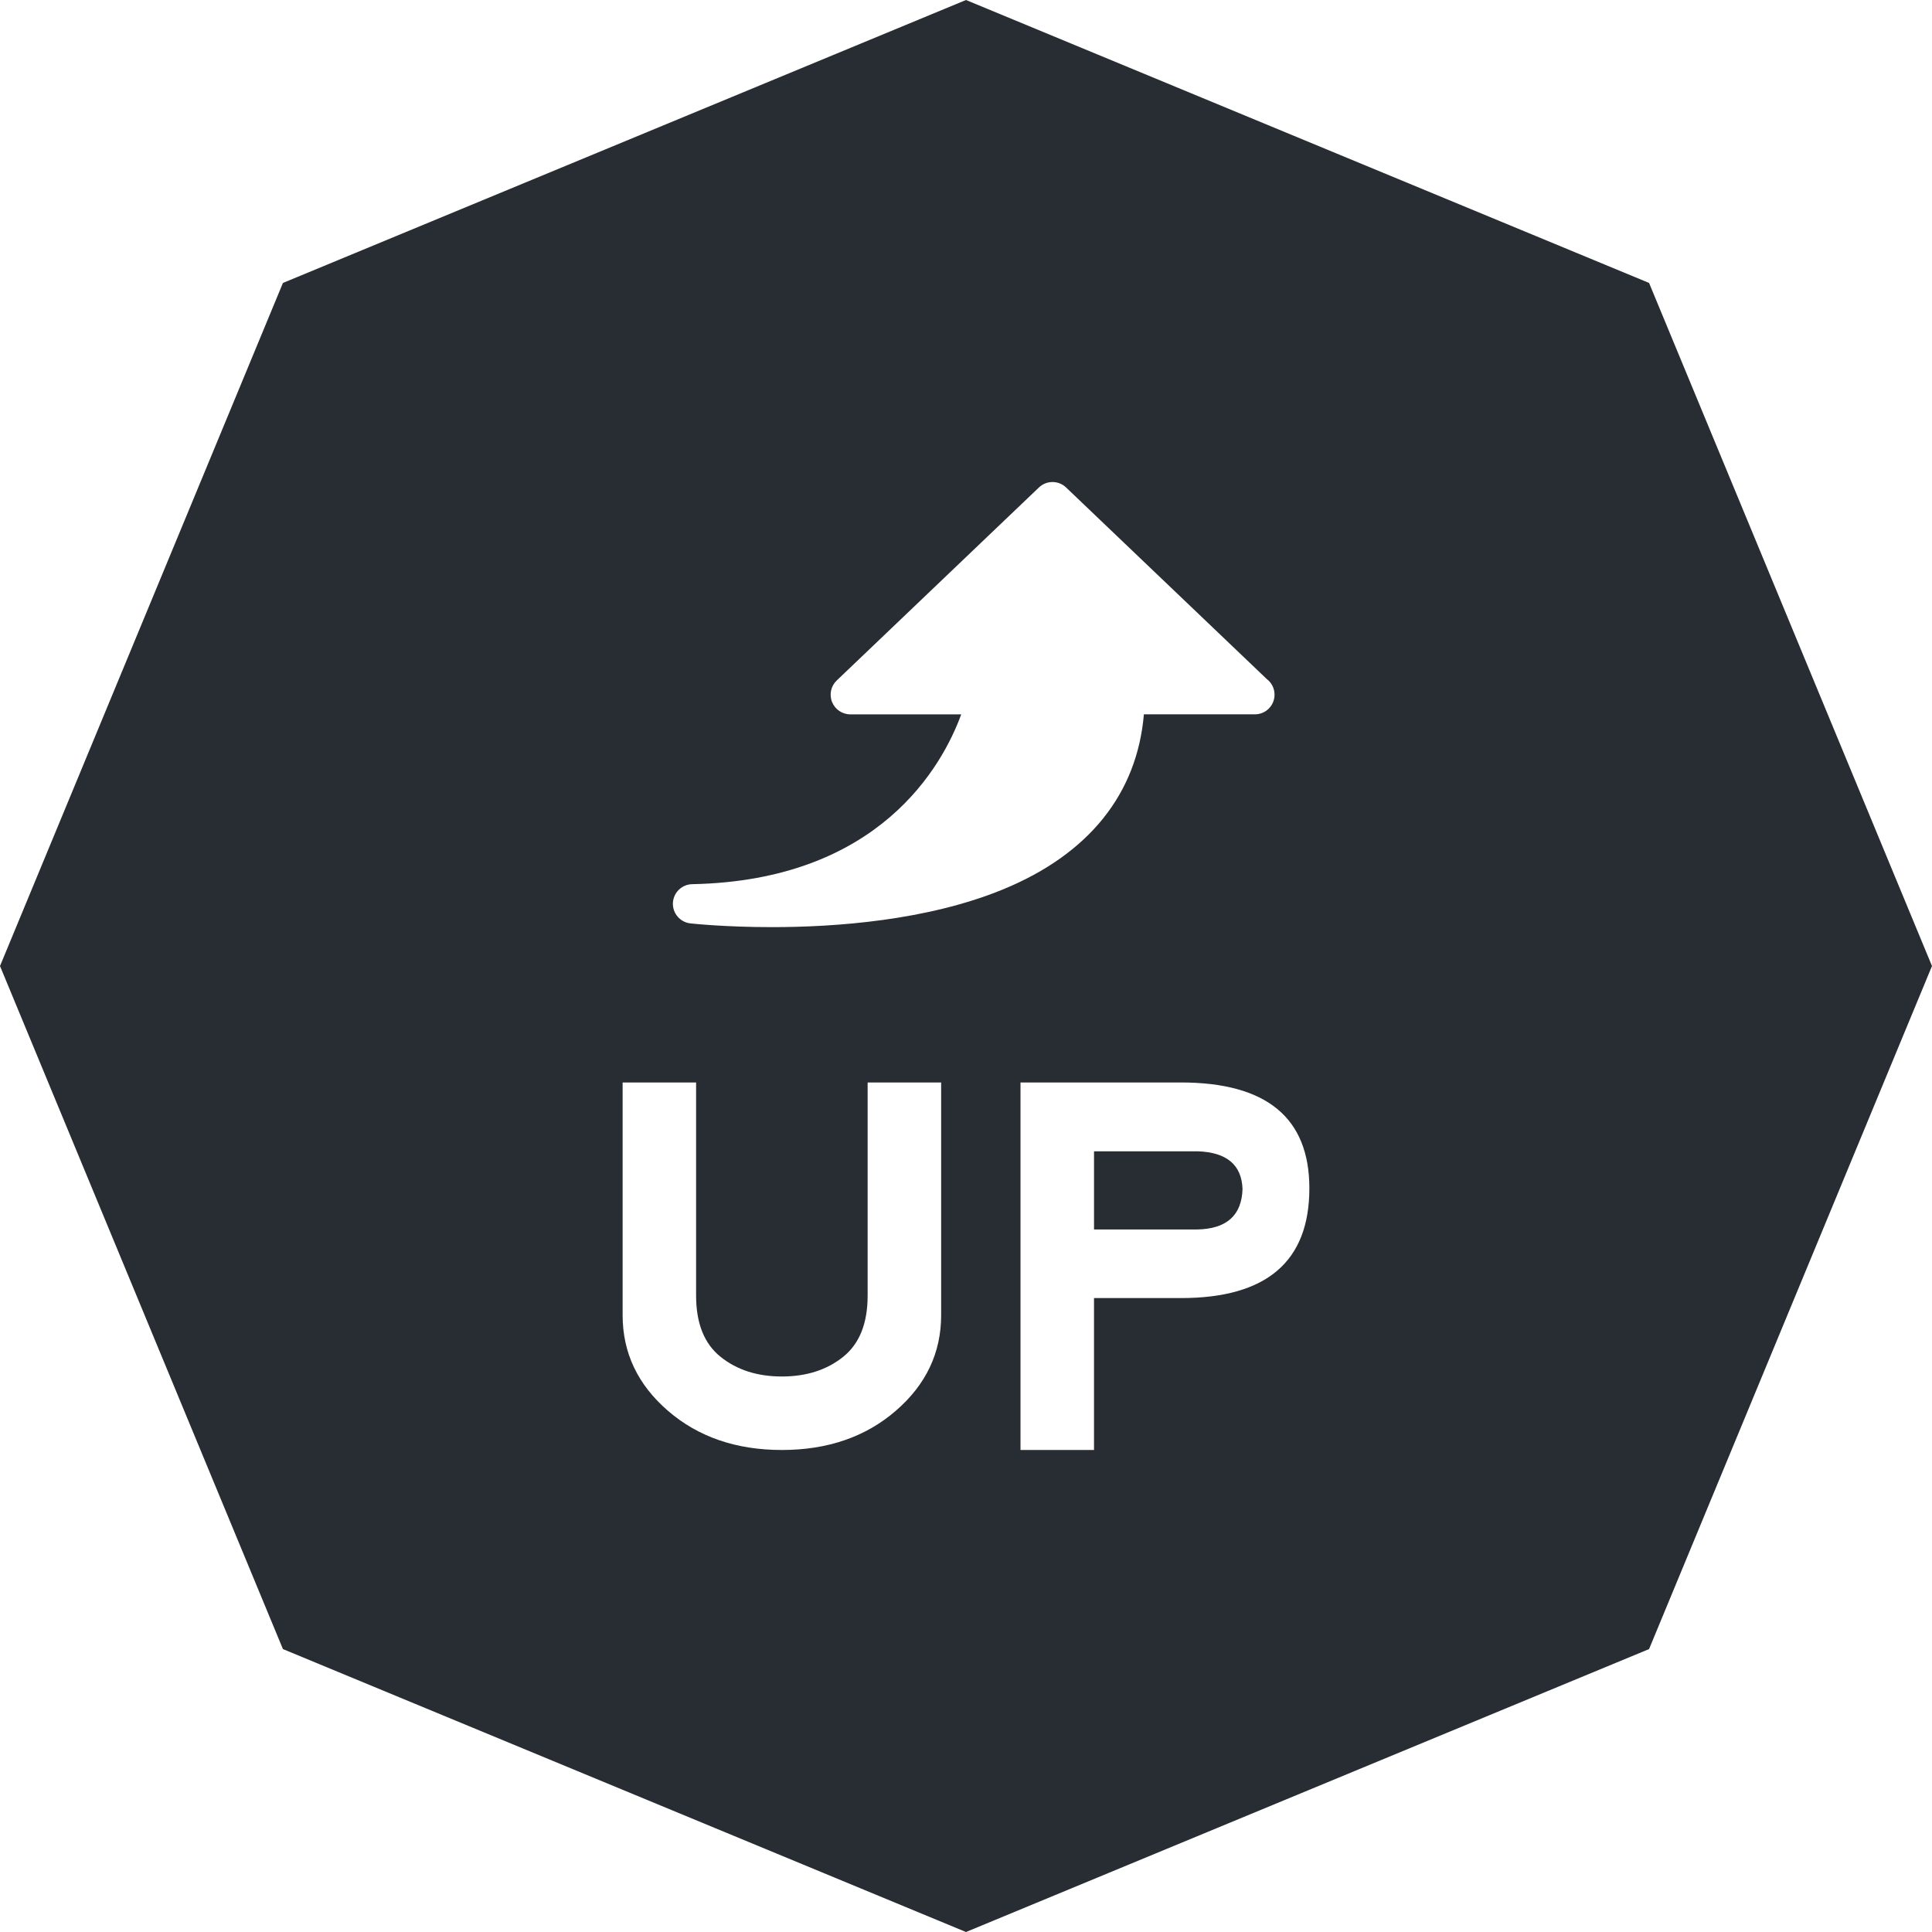 <?xml version="1.0" encoding="utf-8"?>
<!-- Generator: Adobe Illustrator 15.0.0, SVG Export Plug-In . SVG Version: 6.00 Build 0)  -->
<!DOCTYPE svg PUBLIC "-//W3C//DTD SVG 1.1//EN" "http://www.w3.org/Graphics/SVG/1.1/DTD/svg11.dtd">
<svg version="1.1" id="Layer_1" xmlns="http://www.w3.org/2000/svg" xmlns:xlink="http://www.w3.org/1999/xlink" x="0px" y="0px"
	 width="152.127px" height="152.128px" viewBox="0 0 152.127 152.128" enable-background="new 0 0 152.127 152.128"
	 xml:space="preserve">
<g>
	<path fill="#272D33" d="M94.305,90.654h-8.161v6.156h8.104c2.328-0.039,3.524-1.101,3.589-3.185
		C97.771,91.722,96.593,90.732,94.305,90.654z"/>
	<path fill="#272D33" d="M129.849,22.279L76.063,0l-53.785,22.28L0,76.065l22.278,53.785l53.785,22.278l53.785-22.278l22.278-53.785
		L129.849,22.279z M74.106,103.562c0,2.957-1.191,5.467-3.569,7.523c-2.38,2.059-5.371,3.088-8.972,3.088s-6.592-1.029-8.973-3.088
		c-2.378-2.057-3.566-4.566-3.566-7.523V85.234h5.785v16.785c0,2.186,0.645,3.793,1.931,4.822s2.894,1.545,4.823,1.545
		c1.929,0,3.538-0.516,4.823-1.545s1.93-2.637,1.93-4.822V85.234h5.788V103.562z M60.788,73.003c-0.001,0-0.002,0-0.002,0
		c-3.746,0-6.317-0.283-6.425-0.295c-0.812-0.091-1.411-0.796-1.376-1.609c0.038-0.815,0.701-1.461,1.516-1.478
		c14.782-0.293,19.724-9.372,21.187-13.372h-8.734c-0.632,0-1.201-0.385-1.437-0.973c-0.236-0.587-0.091-1.259,0.368-1.695
		l15.92-15.197c0.599-0.572,1.54-0.572,2.139,0l15.795,15.078c0.376,0.283,0.619,0.731,0.619,1.238c0,0.855-0.693,1.548-1.549,1.548
		c-0.003,0-0.009,0-0.016,0H90.07c-0.534,6.265-4.34,11.015-11.104,13.789C72.988,72.488,65.78,73.003,60.788,73.003z
		 M92.993,102.211h-6.85v11.962h-5.788V85.234h12.618c6.752,0,10.127,2.777,10.127,8.334
		C103.101,99.331,99.732,102.211,92.993,102.211z"/>
</g>
</svg>

